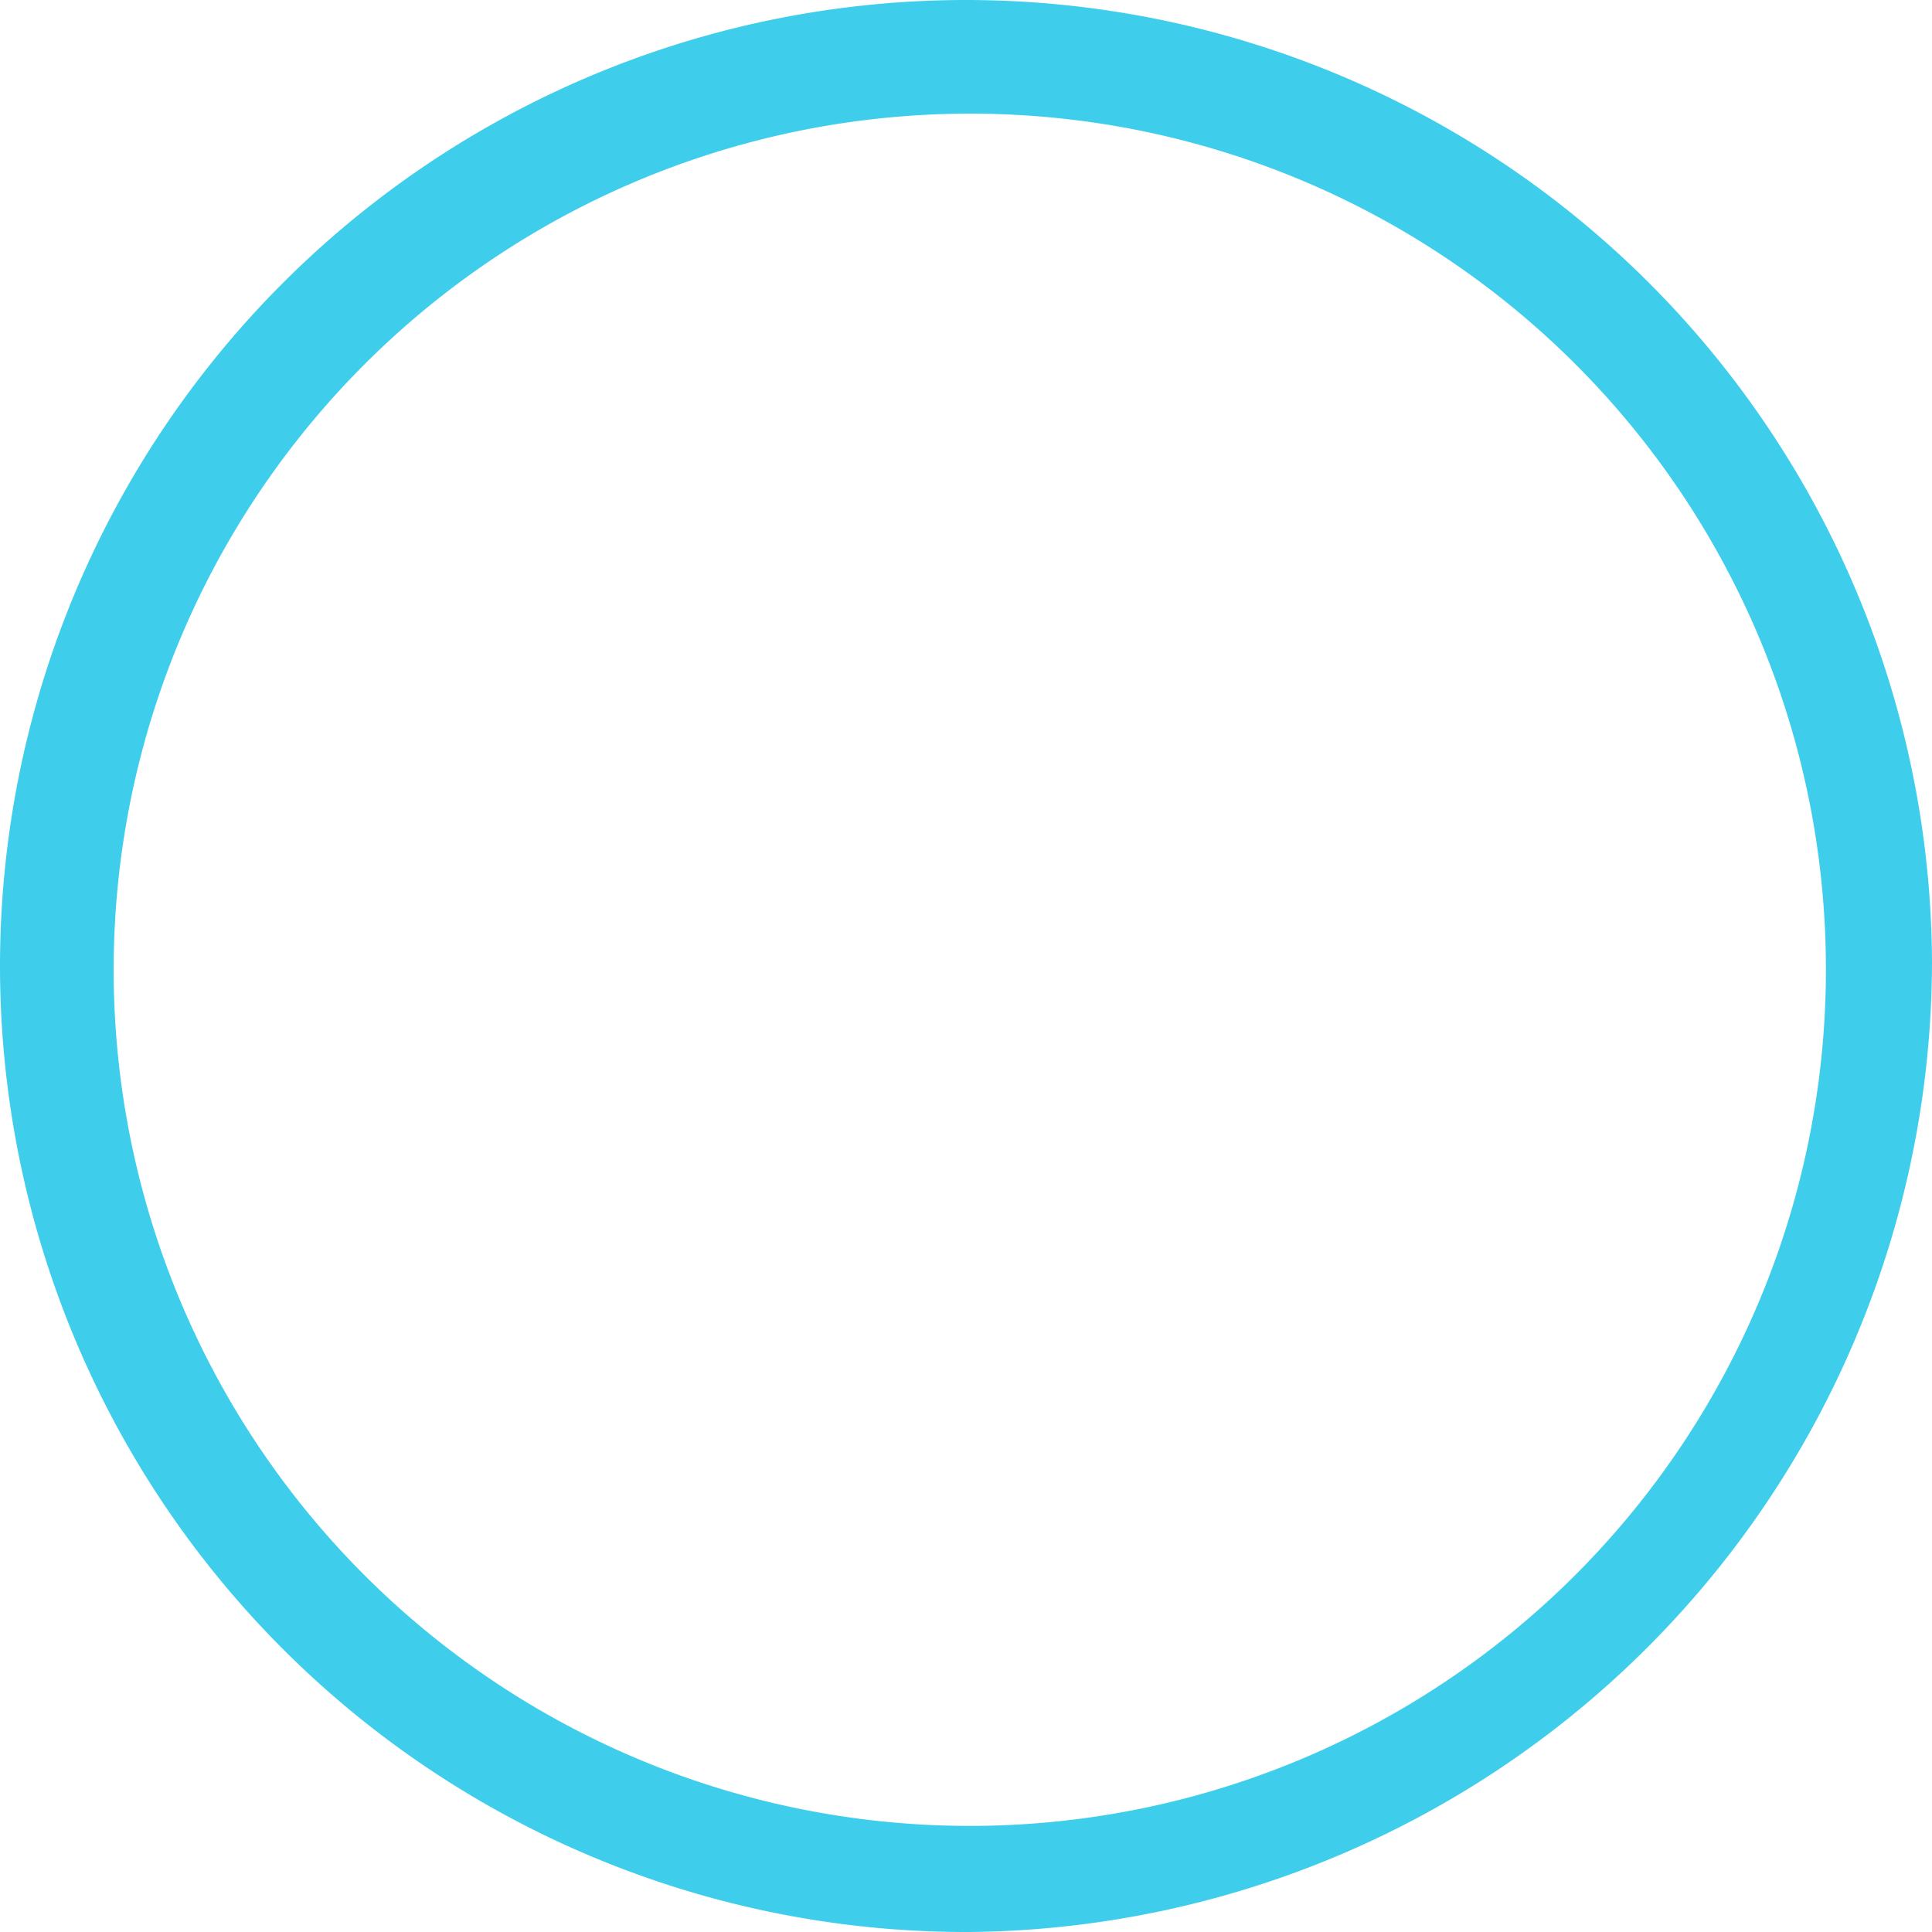 <svg xmlns="http://www.w3.org/2000/svg" width="24" height="24" viewBox="0 0 24 24">
  <path id="Path_773" data-name="Path 773" d="M27.247,342.3A12,12,0,1,1,39.2,330.253,12.07,12.07,0,0,1,27.247,342.3Zm0-22.588a10.635,10.635,0,1,0,10.635,10.635A10.624,10.624,0,0,0,27.247,319.712Z" transform="translate(-15.2 -318.3)" fill="#3eceec"/>
</svg>


